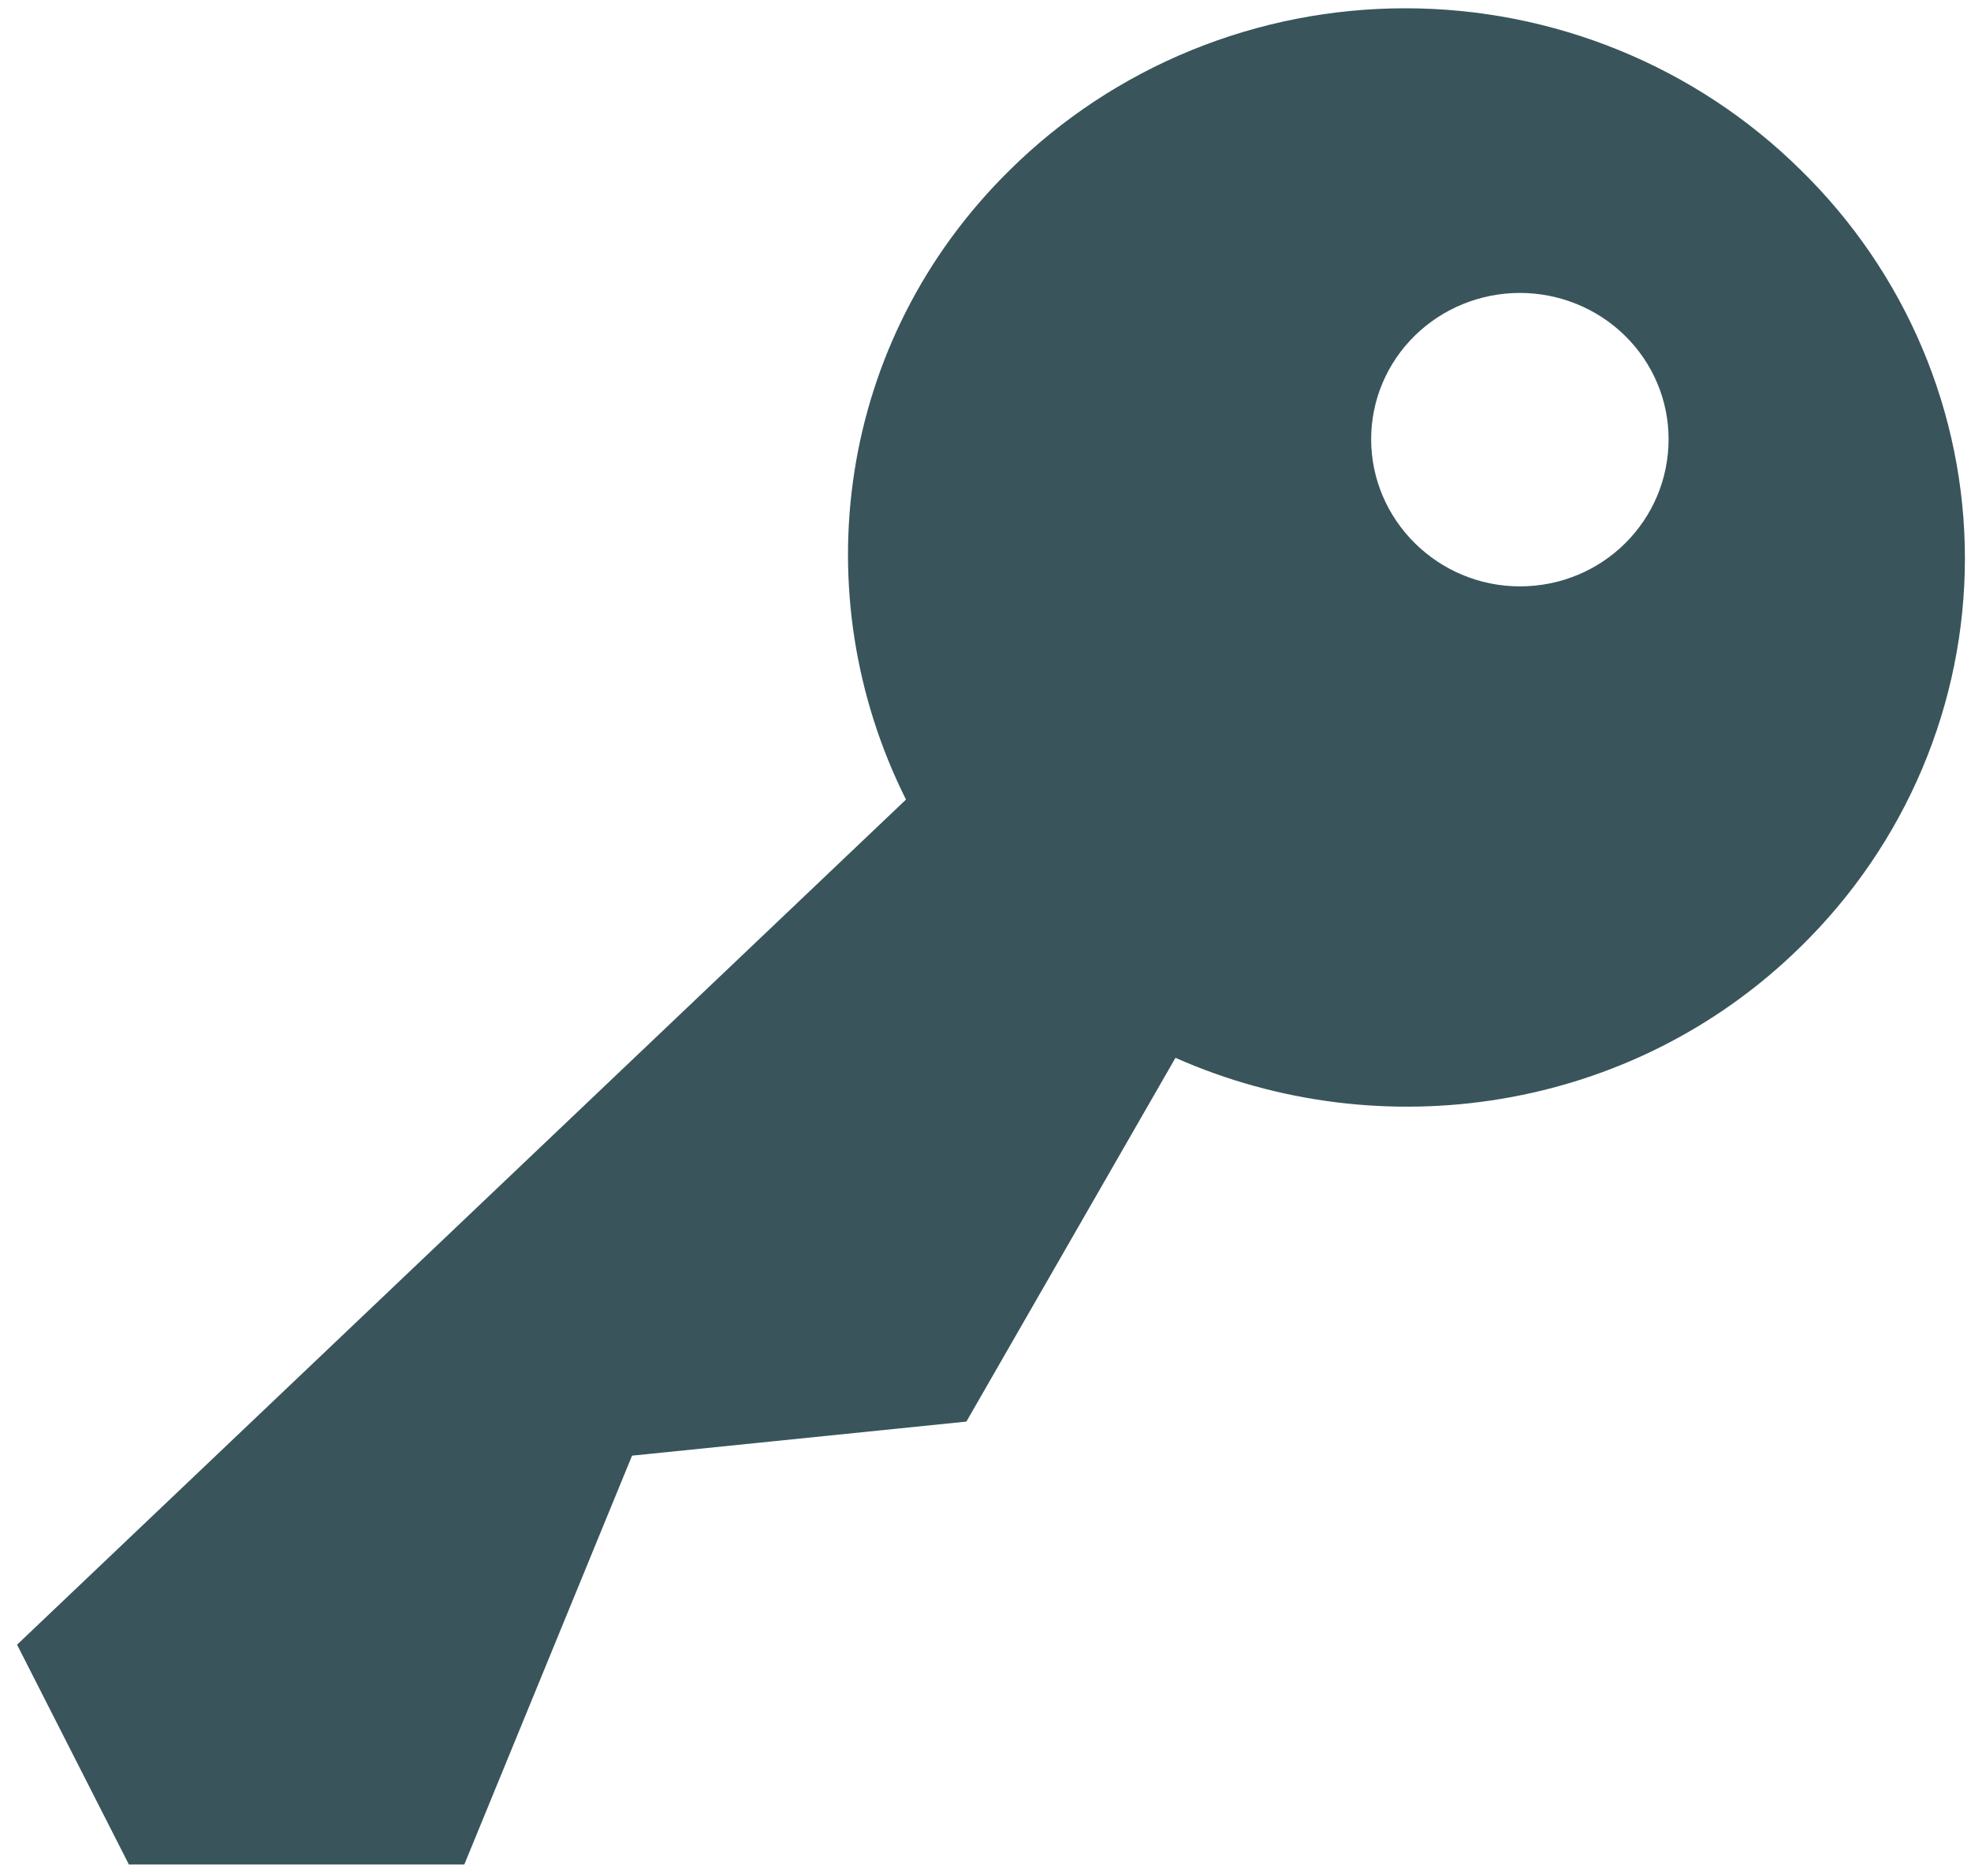 <svg width="104" height="99" viewBox="0 0 104 99" fill="none" xmlns="http://www.w3.org/2000/svg">
<path d="M95.005 8.964C97.754 11.651 99.936 14.846 101.424 18.364C102.913 21.883 103.679 25.656 103.679 29.467C103.679 33.278 102.913 37.051 101.424 40.57C99.936 44.089 97.754 47.283 95.005 49.97C86.096 58.728 72.88 60.642 62.024 55.828L50.991 75.026L33.35 76.824L24.5 98.4H6.8L0.9 86.8L47.805 42.198C42.377 31.352 44.147 17.954 53.292 8.964C56.025 6.262 59.275 4.117 62.854 2.654C66.434 1.19 70.272 0.437 74.148 0.437C78.025 0.437 81.863 1.19 85.443 2.654C89.022 4.117 92.272 6.262 95.005 8.964ZM80.196 30.946C84.562 30.946 88.043 27.466 88.043 23.174C88.043 21.128 87.216 19.166 85.745 17.72C84.273 16.273 82.277 15.46 80.196 15.46C78.115 15.46 76.119 16.273 74.647 17.72C73.176 19.166 72.349 21.128 72.349 23.174C72.349 27.466 75.889 30.946 80.196 30.946Z" fill="#39555B"/>
</svg>
